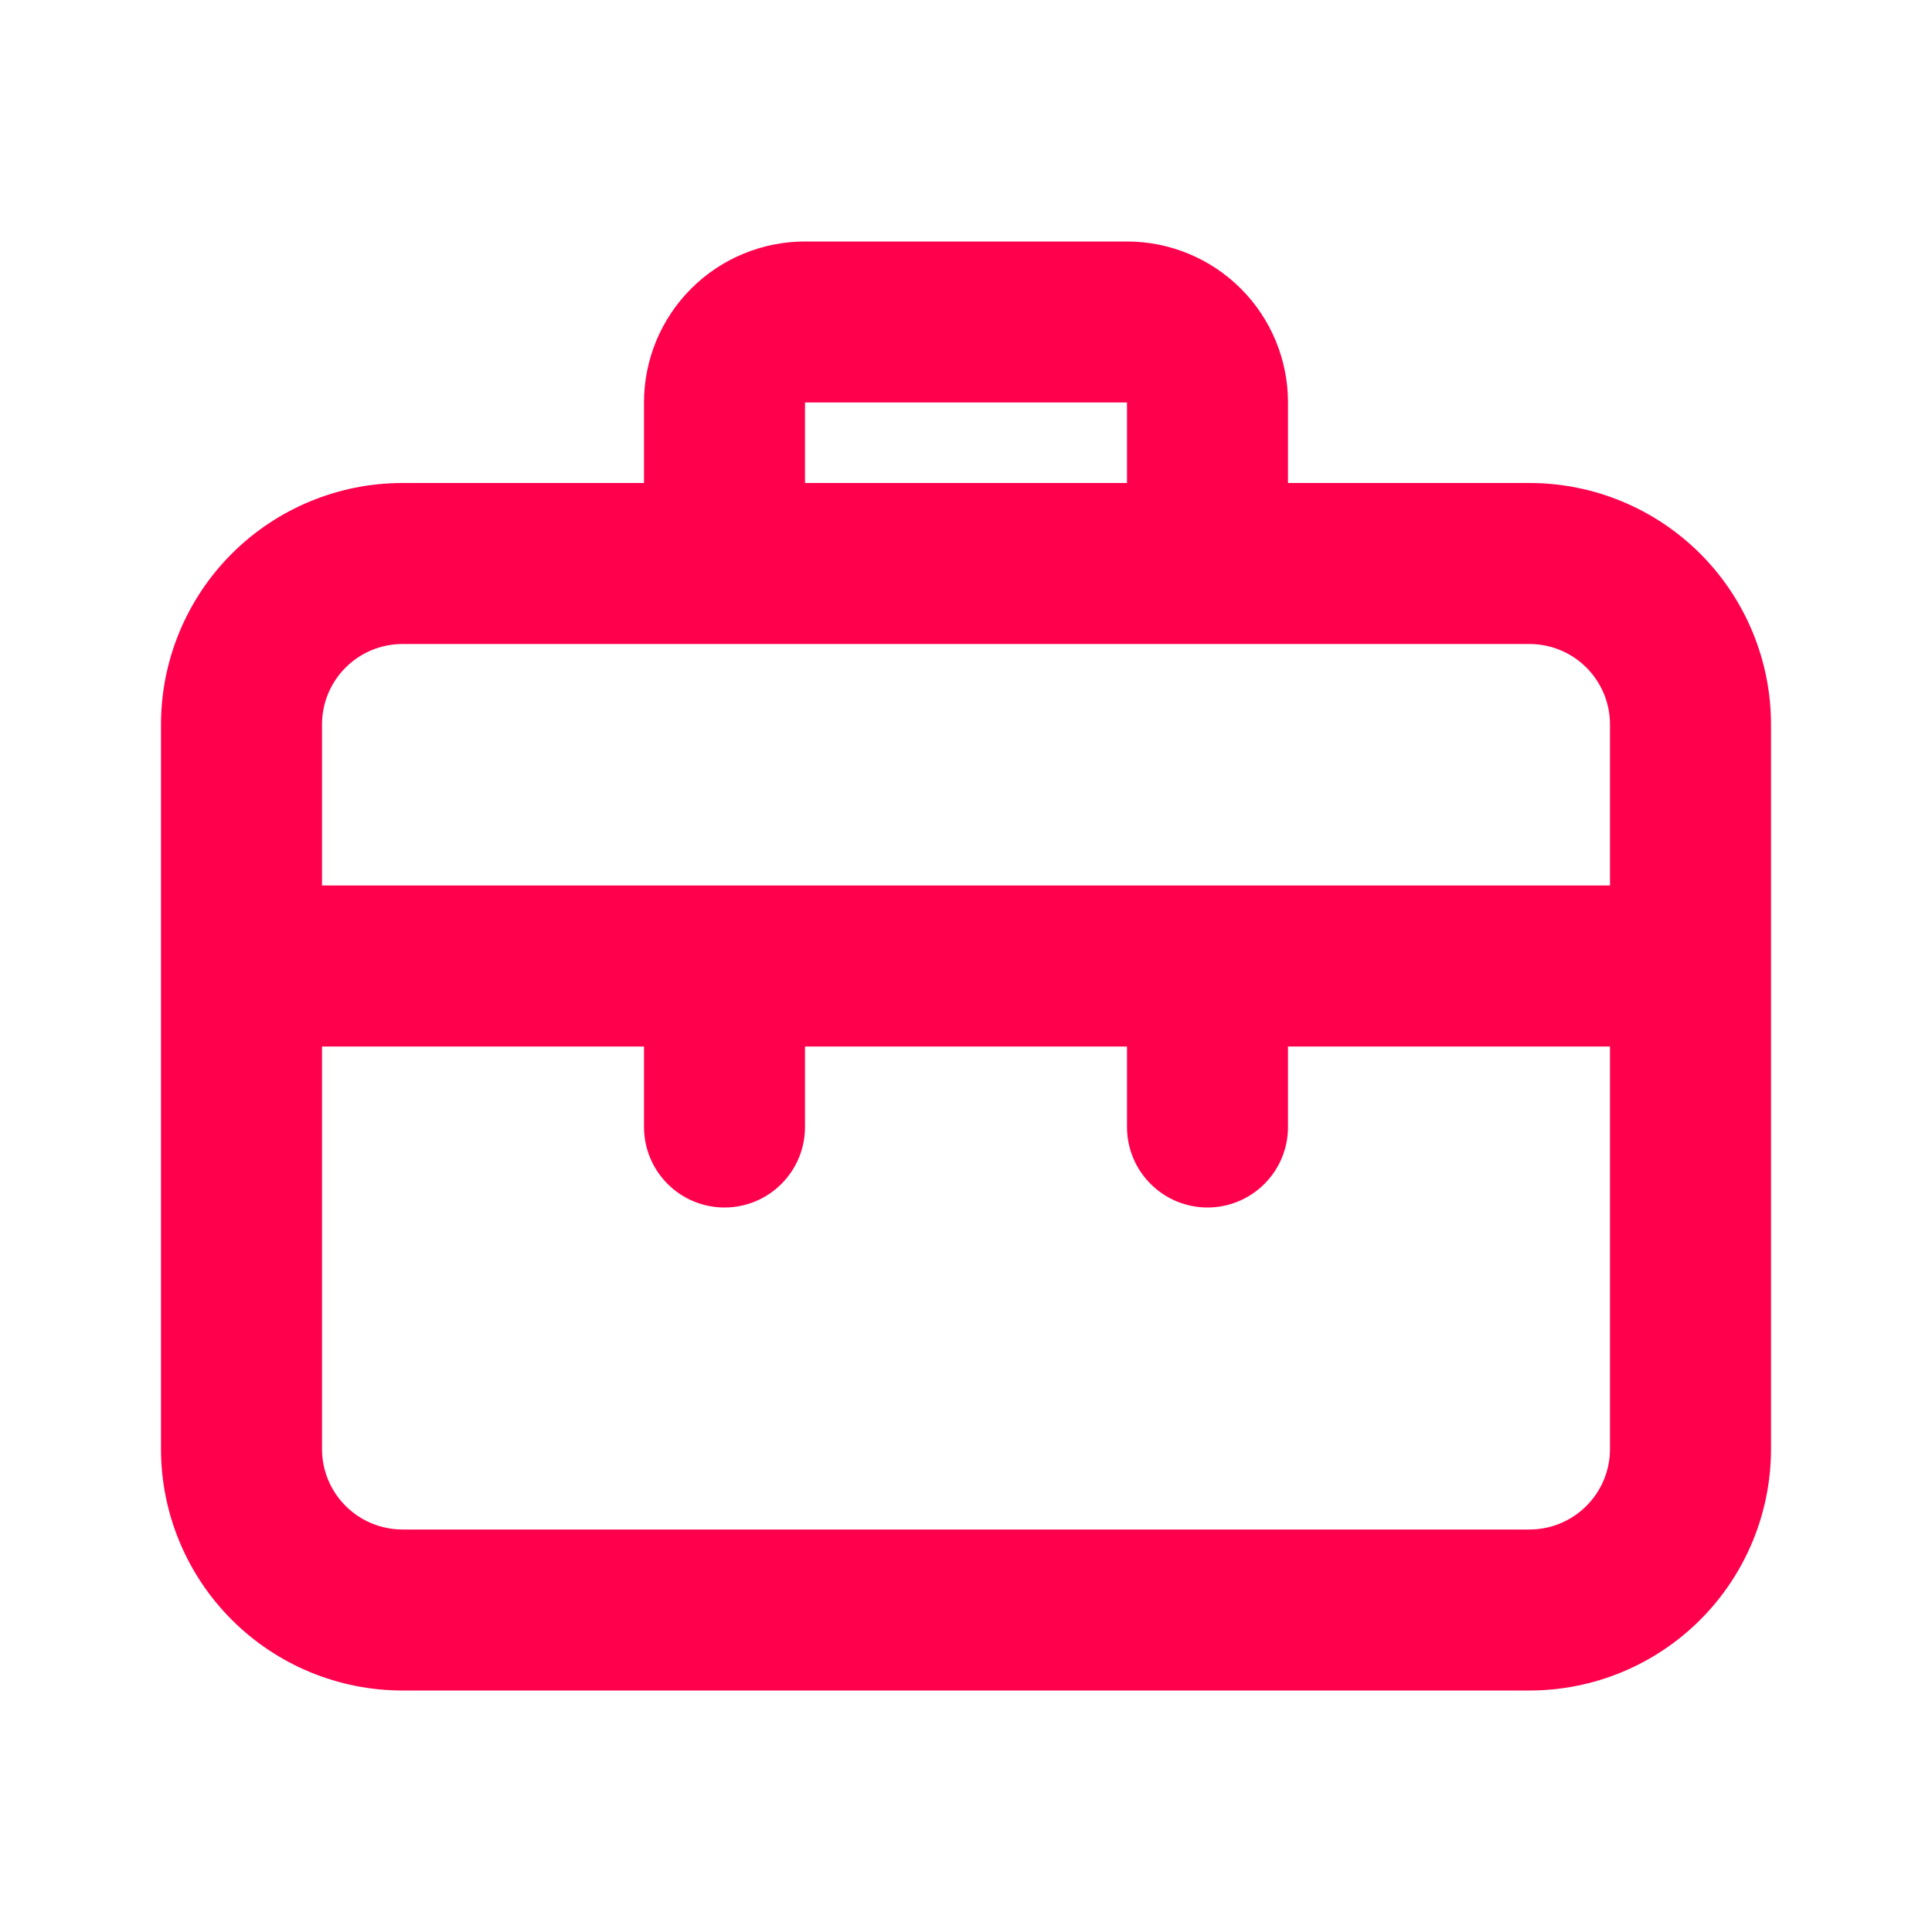 <svg width="57" height="57" viewBox="0 0 57 57" fill="none" xmlns="http://www.w3.org/2000/svg">
<path d="M45.125 14.25H38V11.875C38 10.615 37.5 9.407 36.609 8.516C35.718 7.625 34.51 7.125 33.25 7.125H23.75C22.49 7.125 21.282 7.625 20.391 8.516C19.5 9.407 19 10.615 19 11.875V14.25H11.875C9.985 14.25 8.173 15.001 6.837 16.337C5.501 17.673 4.75 19.485 4.75 21.375V42.75C4.75 44.64 5.501 46.452 6.837 47.788C8.173 49.124 9.985 49.875 11.875 49.875H45.125C47.015 49.875 48.827 49.124 50.163 47.788C51.499 46.452 52.25 44.64 52.25 42.75V21.375C52.25 19.485 51.499 17.673 50.163 16.337C48.827 15.001 47.015 14.25 45.125 14.25ZM23.75 11.875H33.25V14.25H23.75V11.875ZM47.5 42.75C47.5 43.38 47.25 43.984 46.804 44.429C46.359 44.875 45.755 45.125 45.125 45.125H11.875C11.245 45.125 10.641 44.875 10.196 44.429C9.75 43.984 9.5 43.38 9.5 42.75V30.875H19V33.25C19 33.88 19.25 34.484 19.696 34.929C20.141 35.375 20.745 35.625 21.375 35.625C22.005 35.625 22.609 35.375 23.054 34.929C23.5 34.484 23.75 33.88 23.75 33.25V30.875H33.25V33.25C33.25 33.88 33.5 34.484 33.946 34.929C34.391 35.375 34.995 35.625 35.625 35.625C36.255 35.625 36.859 35.375 37.304 34.929C37.75 34.484 38 33.88 38 33.25V30.875H47.5V42.75ZM47.5 26.125H9.5V21.375C9.5 20.745 9.75 20.141 10.196 19.696C10.641 19.25 11.245 19 11.875 19H45.125C45.755 19 46.359 19.25 46.804 19.696C47.25 20.141 47.5 20.745 47.5 21.375V26.125Z" fill="#FF004D"/>
</svg>
